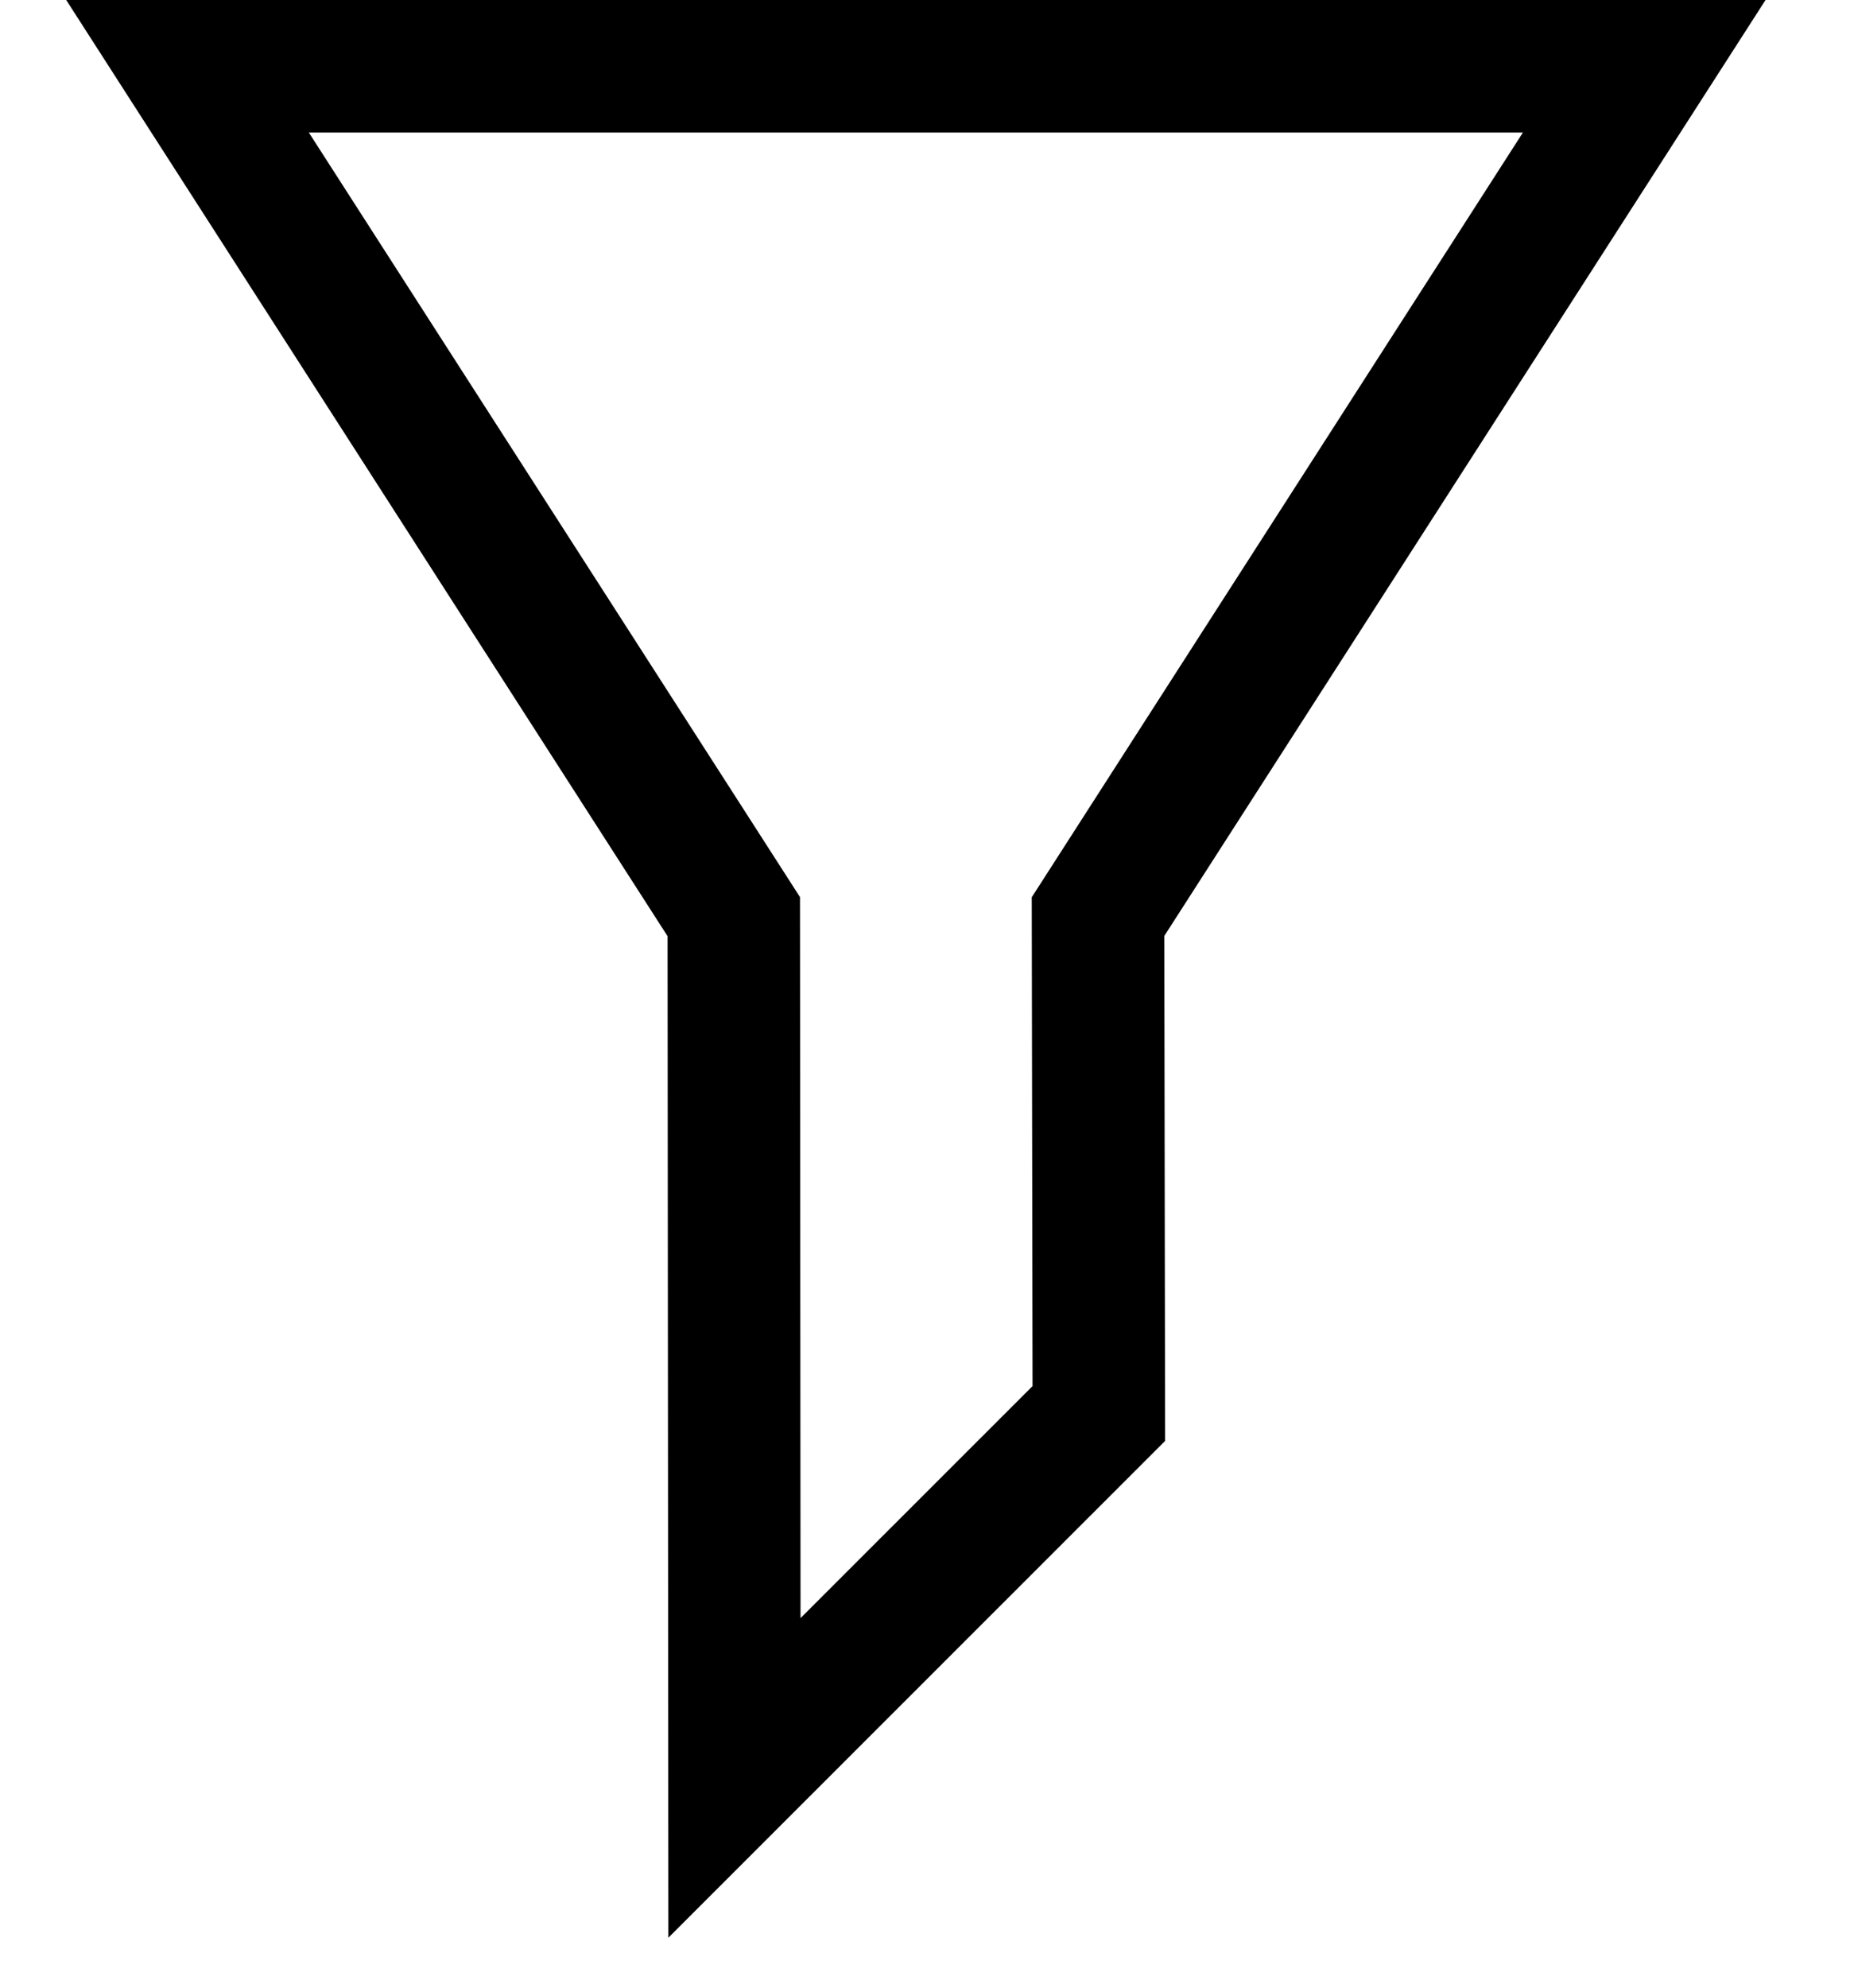 <?xml version="1.0" encoding="UTF-8"?>
<svg width="14px" height="15px" viewBox="0 0 14 15" version="1.1" xmlns="http://www.w3.org/2000/svg" xmlns:xlink="http://www.w3.org/1999/xlink">
    <!-- Generator: Sketch 51.3 (57544) - http://www.bohemiancoding.com/sketch -->
    <title>icon/dark/filter</title>
    <desc>Created with Sketch.</desc>
    <defs></defs>
    <g id="Ericsson-Design-System-v1.4" stroke="none" stroke-width="1" fill-rule="evenodd">
        <g id="Dark-theme" transform="translate(-810, -224)">
            <g id="icon/dark/filter" transform="translate(809, 223)">
                <path d="M1.5,1 L14.332,1 L9.792,8.063 L9.798,11.874 L6.047,15.623 L6.041,8.065 L1.5,1 Z M7.041,7.77 L7.045,13.211 L8.797,11.46 L8.791,7.771 L12.5,2 L3.332,2 L7.041,7.77 Z" id="Shape"></path>
            </g>
        </g>
    </g>
</svg>